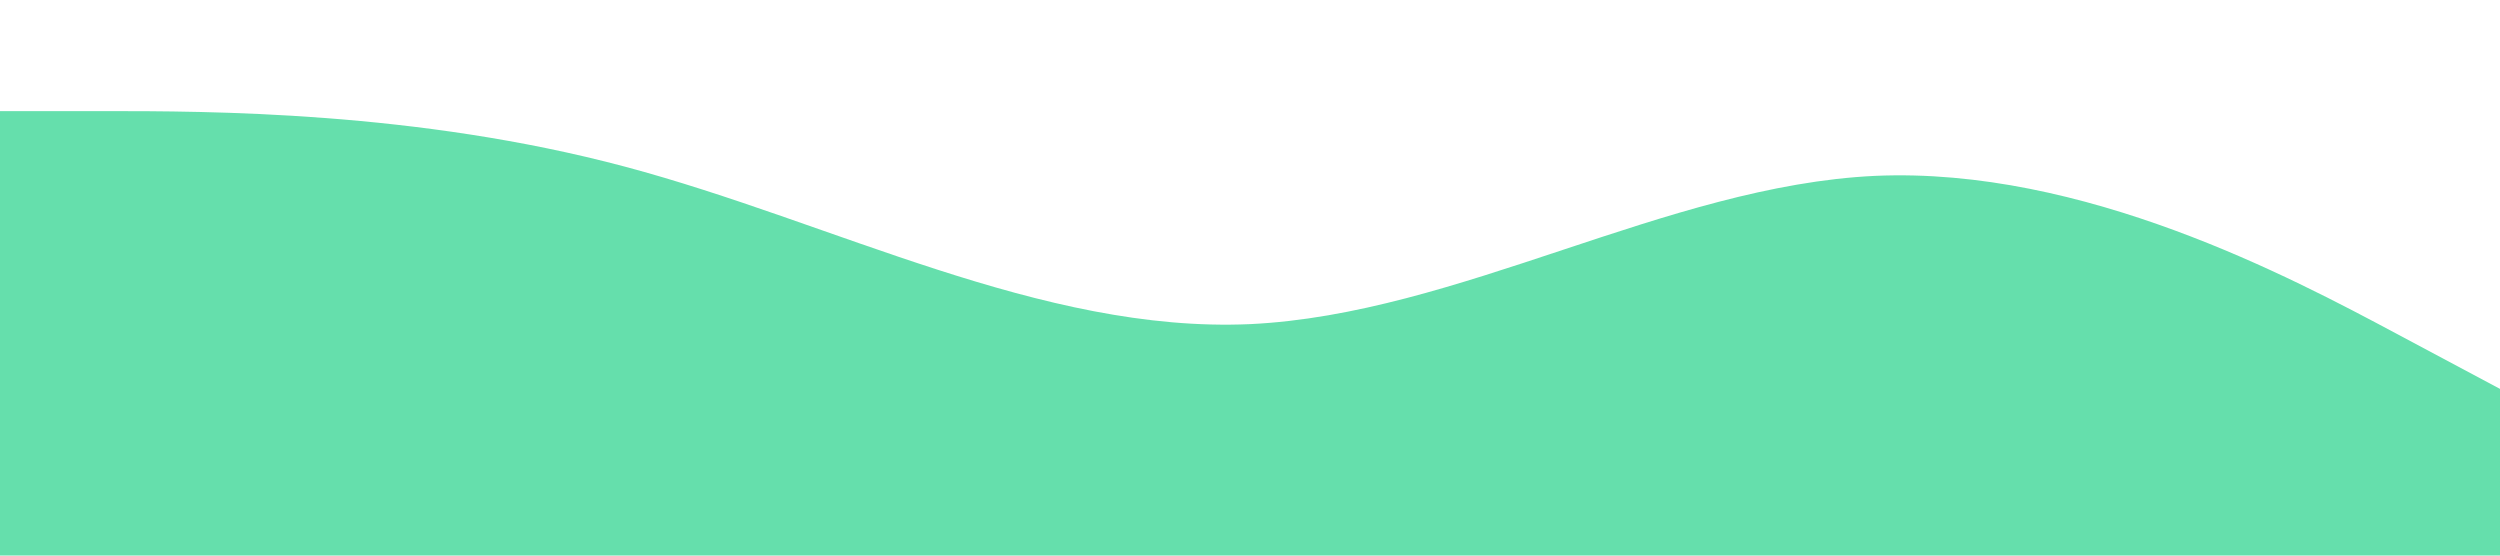 <?xml version="1.0" standalone="no"?><svg xmlns="http://www.w3.org/2000/svg" viewBox="0 0 1440 320"><path fill="#65dfac" fill-opacity="1" d="M0,64L60,64C120,64,240,64,360,96C480,128,600,192,720,186.7C840,181,960,107,1080,101.3C1200,96,1320,160,1380,192L1440,224L1440,320L1380,320C1320,320,1200,320,1080,320C960,320,840,320,720,320C600,320,480,320,360,320C240,320,120,320,60,320L0,320Z"></path></svg>